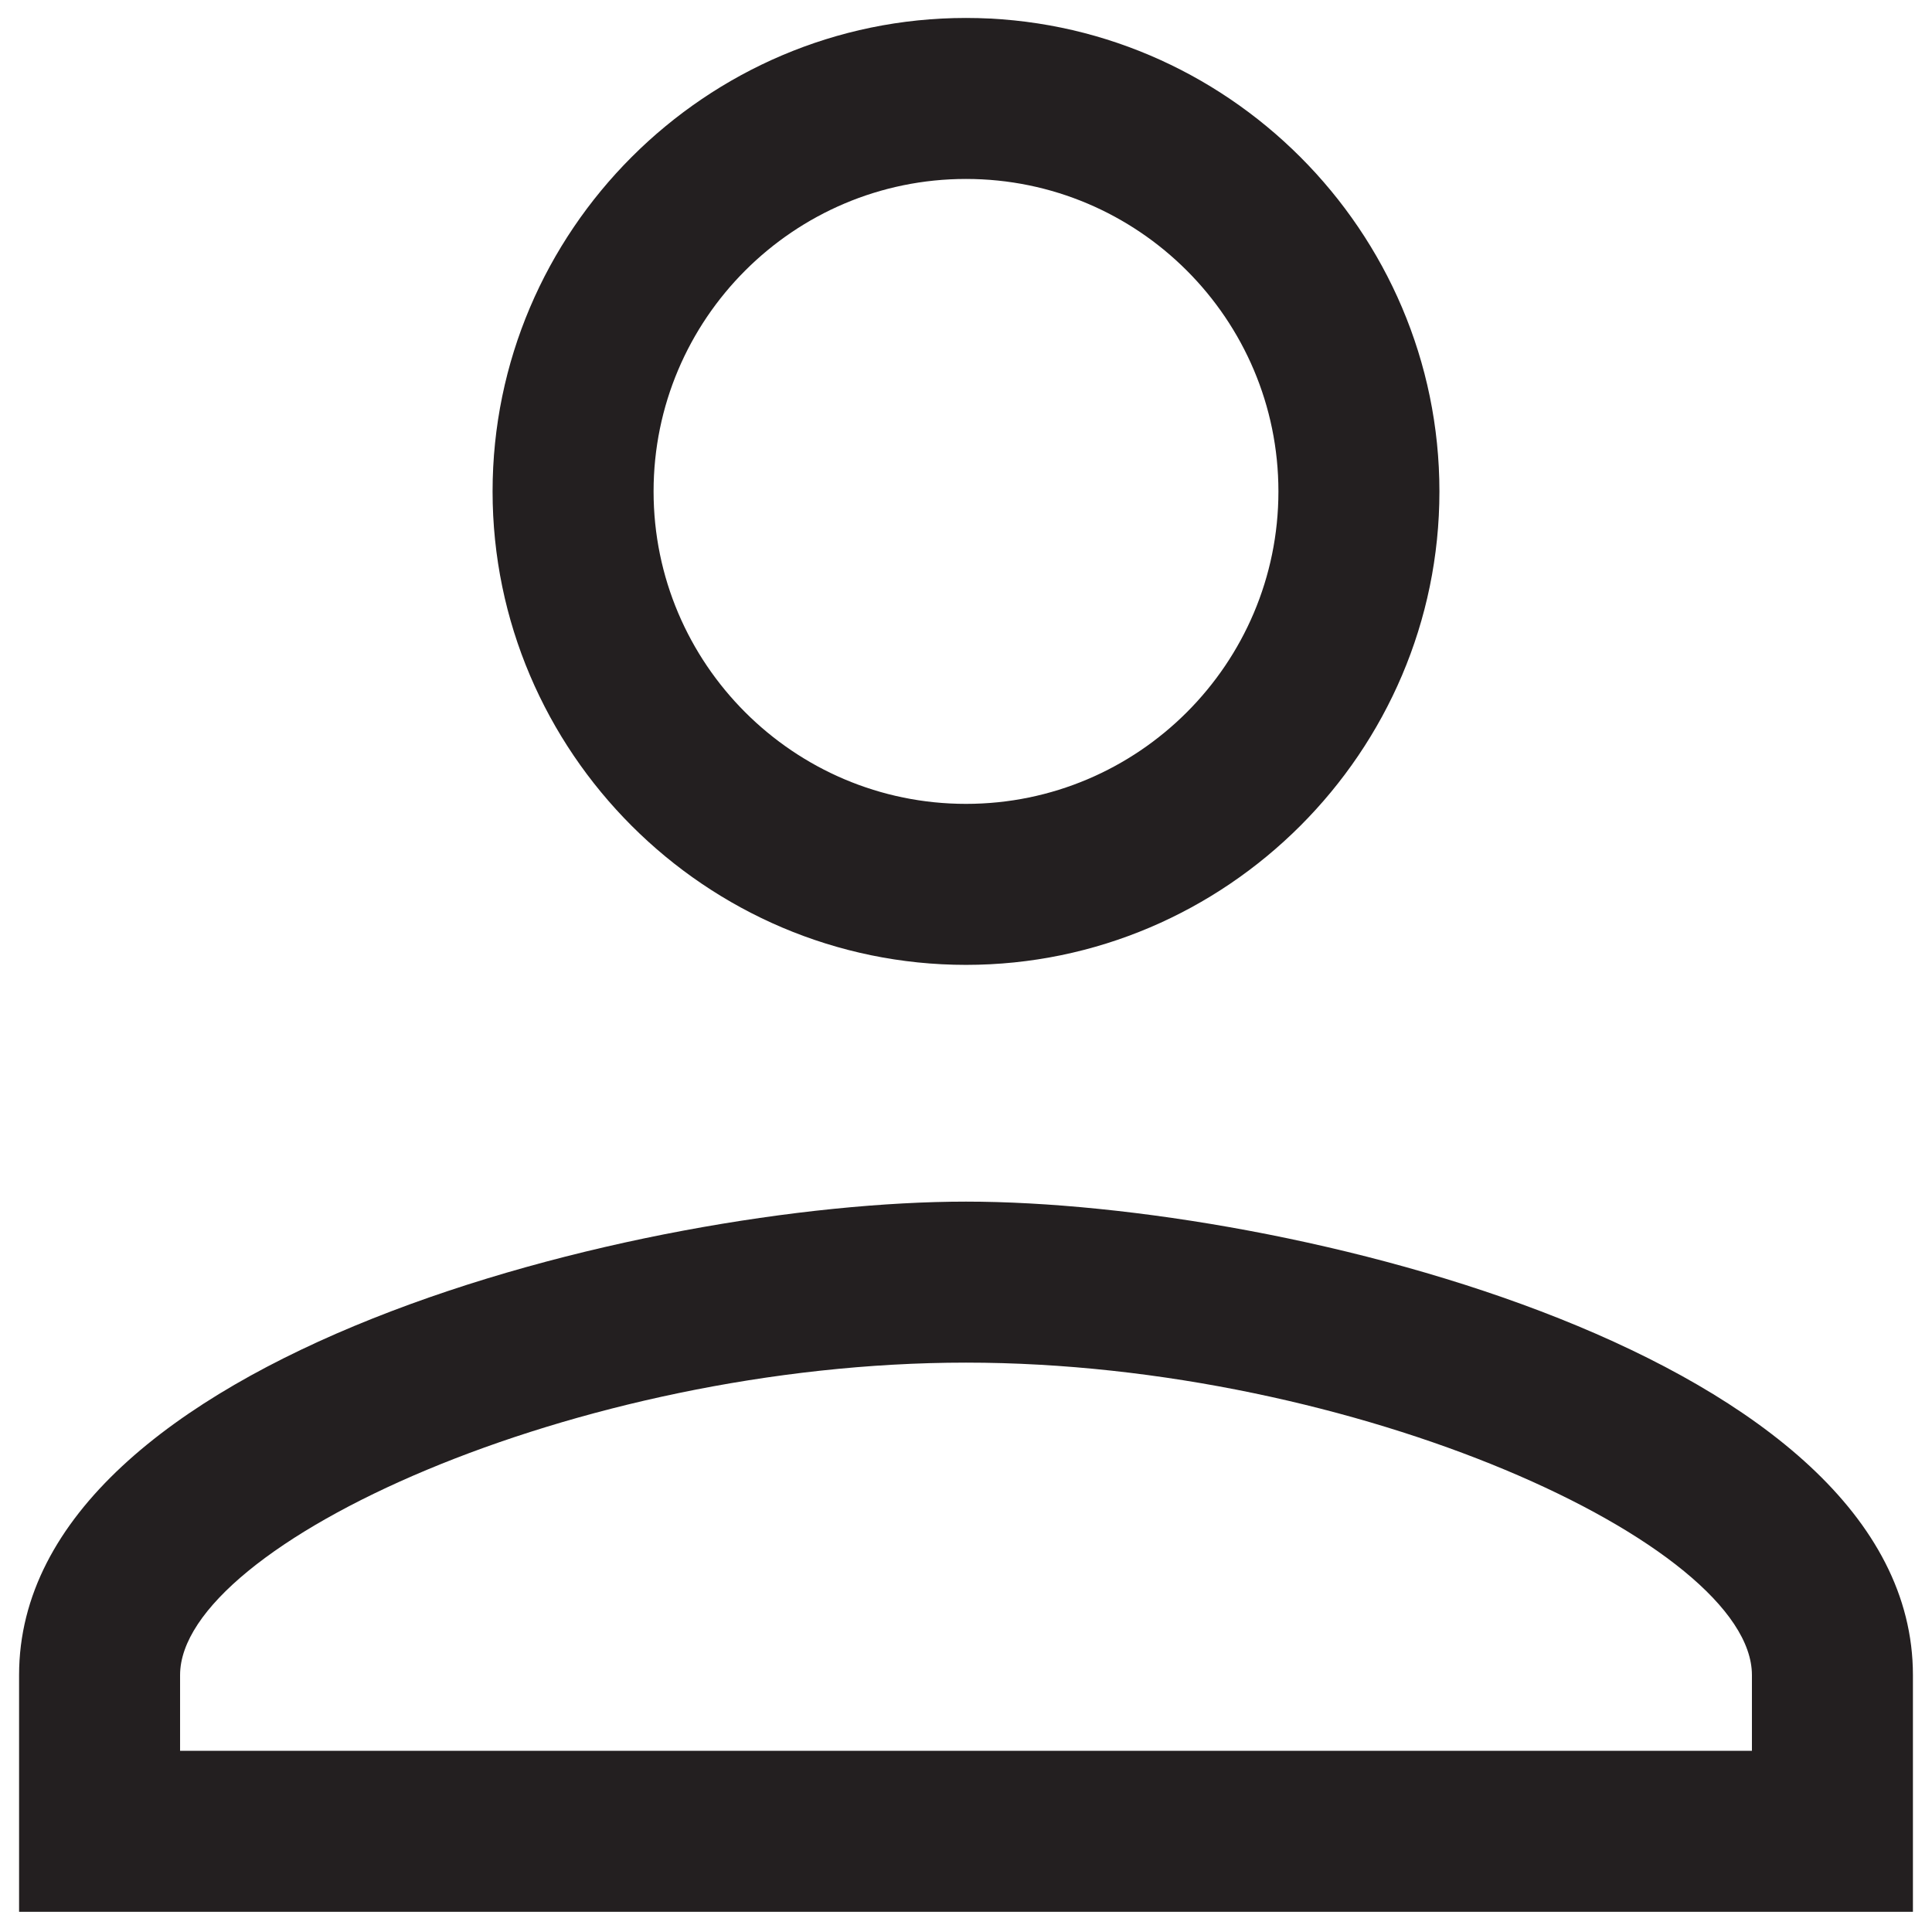 <?xml version="1.0" encoding="utf-8"?>
<!-- Generator: Adobe Illustrator 18.1.1, SVG Export Plug-In . SVG Version: 6.00 Build 0)  -->
<svg version="1.1" id="Layer_1" xmlns="http://www.w3.org/2000/svg" xmlns:xlink="http://www.w3.org/1999/xlink" x="0px" y="0px"
	 viewBox="0 0 24 24" enable-background="new 0 0 24 24" xml:space="preserve">
<g id="person_4_">
	<path fill="#231F20" d="M12,2.223c2.14,0,3.881,1.741,3.881,3.882c0,2.14-1.741,3.881-3.881,3.881S8.119,8.245,8.119,6.105
		C8.119,3.964,9.86,2.223,12,2.223 M12,16.927c4.843,0,9.763,2.258,9.763,3.881v0.941H2.237v-0.941
		C2.237,19.185,7.157,16.927,12,16.927 M12,0.223c-3.235,0-5.881,2.647-5.881,5.882c0,3.235,2.647,5.881,5.881,5.881
		s5.881-2.647,5.881-5.881C17.881,2.87,15.235,0.223,12,0.223L12,0.223z M12,14.927c-3.97,0-11.763,1.911-11.763,5.881v2.941h23.526
		v-2.941C23.763,16.838,15.97,14.927,12,14.927L12,14.927z"/>
</g>
</svg>
